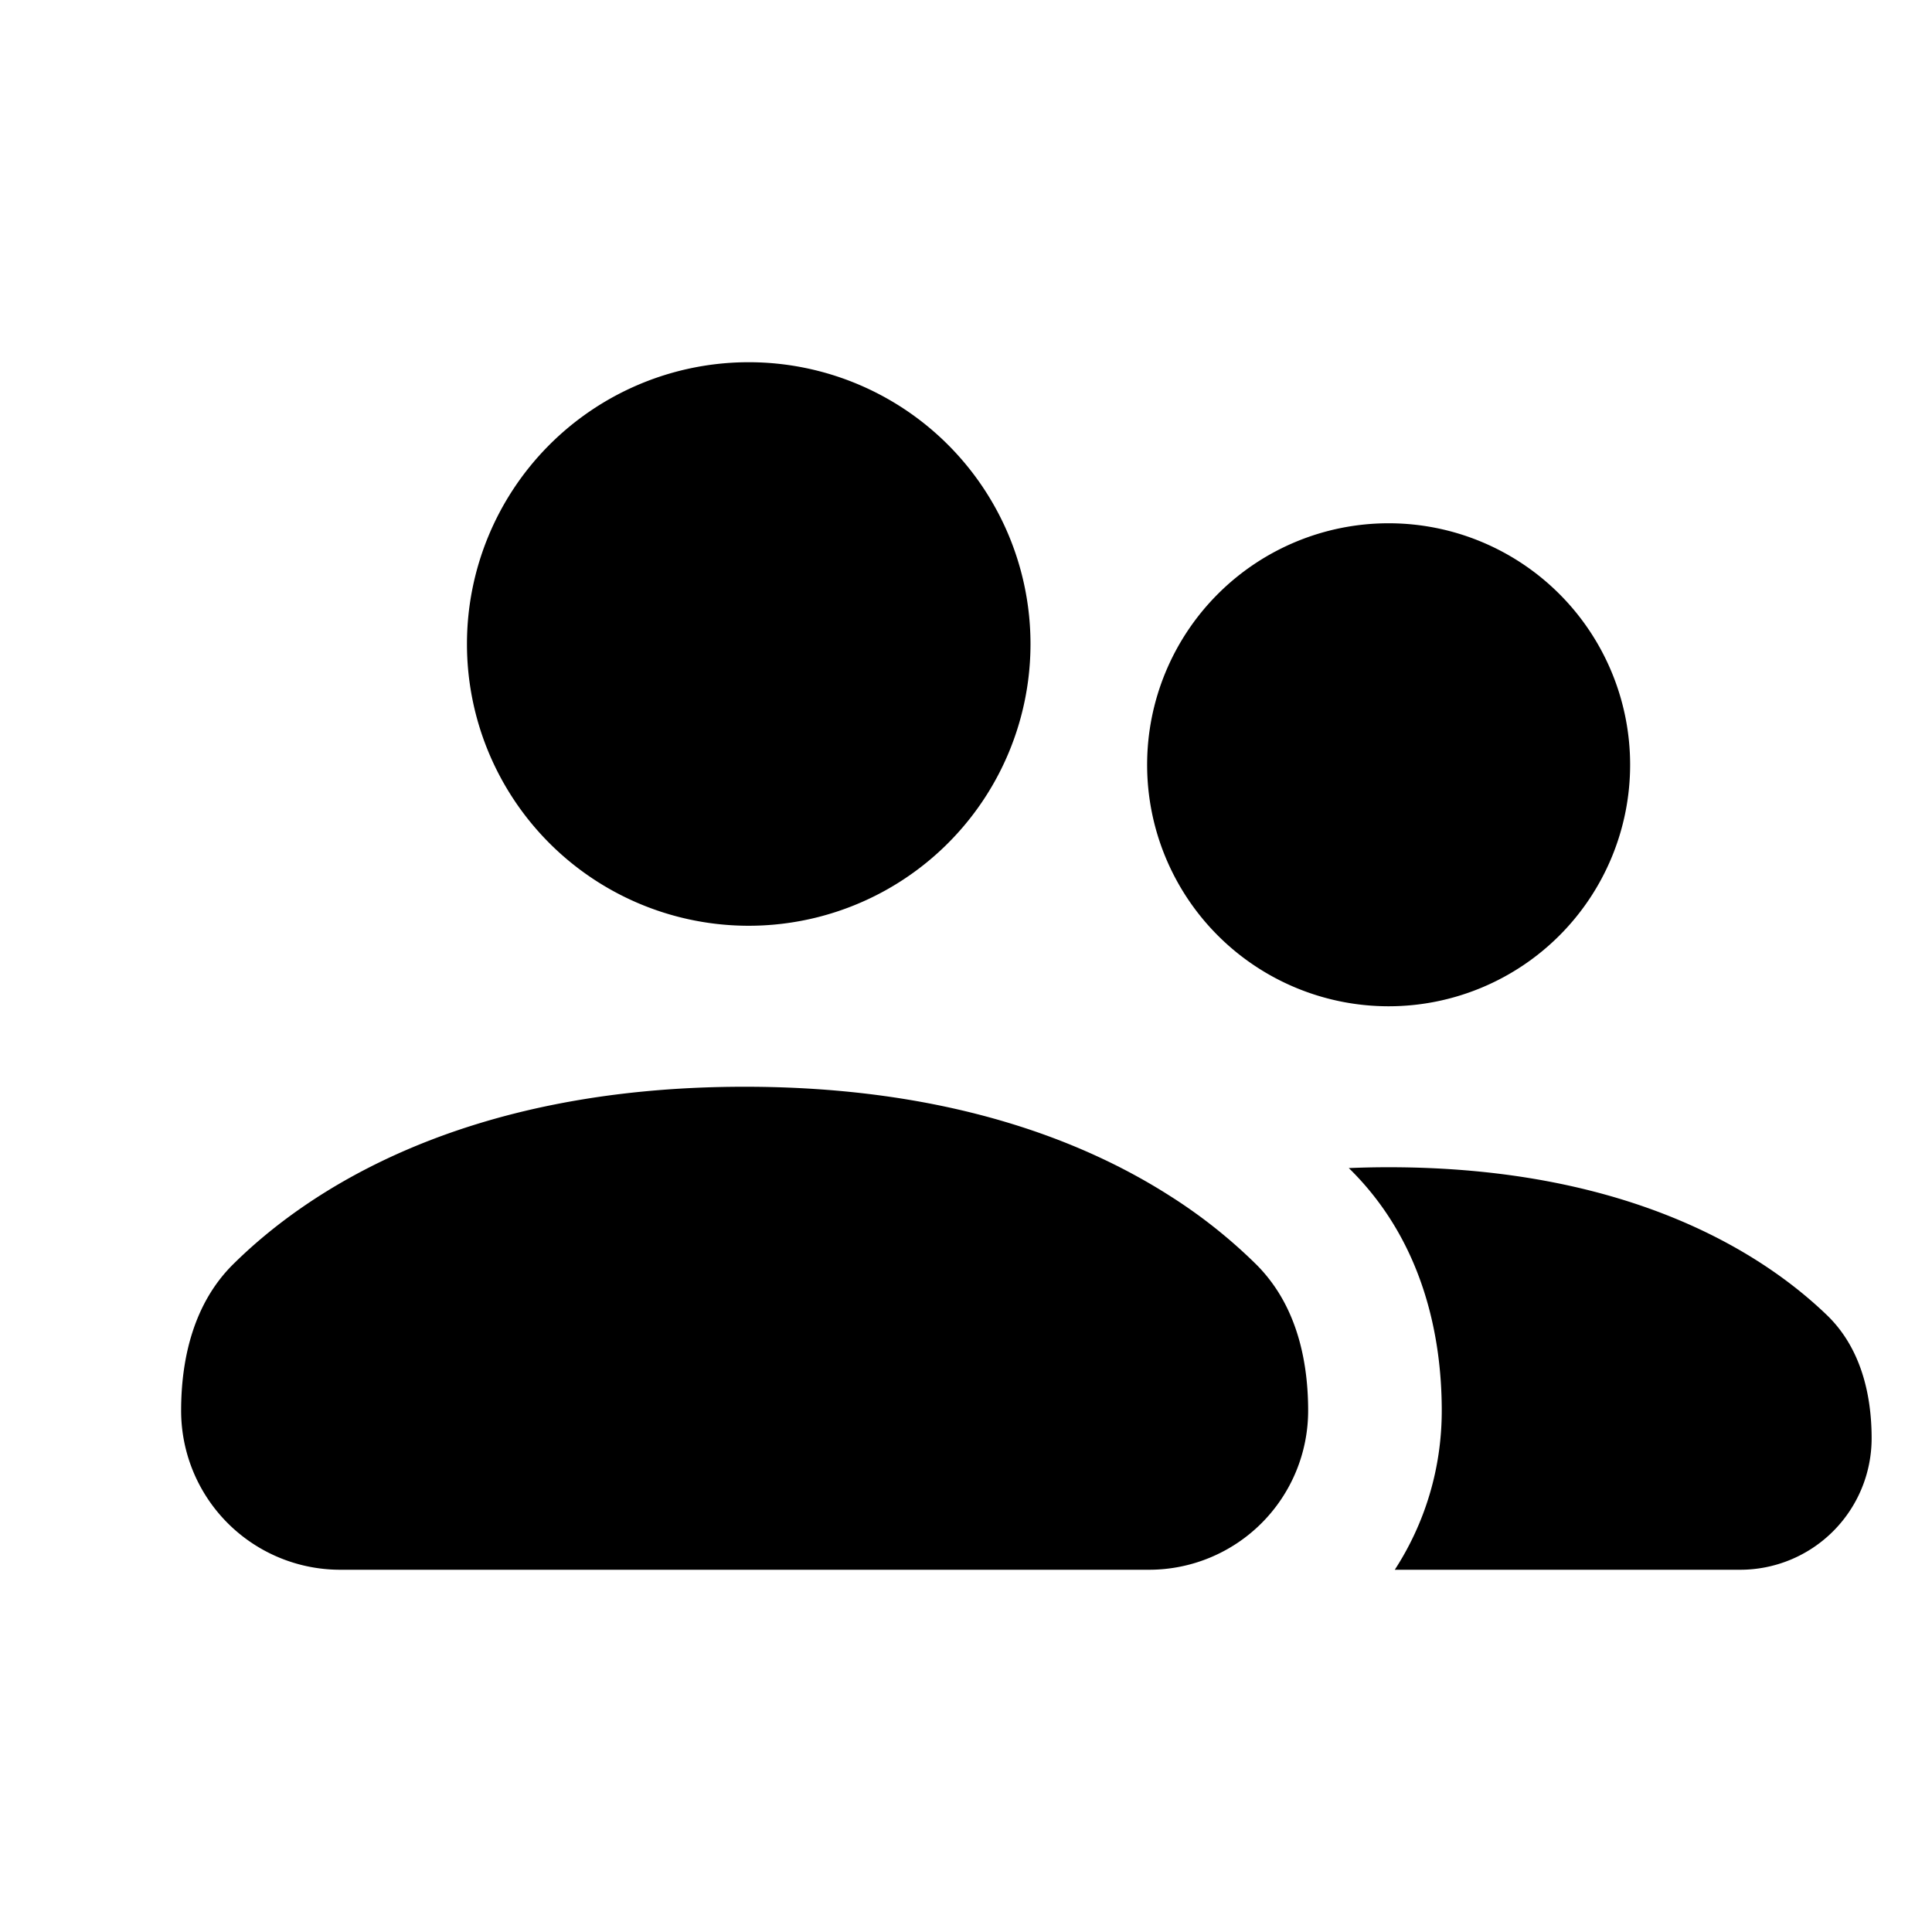 <svg width="32" height="32"><path d="M12.333 15.333a4.667 4.667 0 1 0 0-9.333 4.667 4.667 0 0 0 0 9.333zM3 23.365A2.635 2.635 0 0 0 5.635 26h13.403a2.635 2.635 0 0 0 2.629-2.635c0-.783-.17-1.566-.64-2.172a2.52 2.52 0 0 0-.219-.249 8.53 8.53 0 0 0-1.443-1.144c-1.46-.93-3.714-1.8-7.032-1.8-4.716 0-7.281 1.76-8.475 2.944C3.223 21.575 3 22.47 3 23.365zM23.102 26h5.721A2.177 2.177 0 0 0 31 23.823c0-.758-.194-1.514-.74-2.04-1.024-.987-3.223-2.45-7.26-2.45-.226 0-.445.005-.66.014l.028.027c1.216 1.208 1.512 2.784 1.512 3.991 0 .972-.286 1.877-.778 2.635zM23 16.667a4 4 0 1 0 0-8 4 4 0 0 0 0 8z"/></svg>